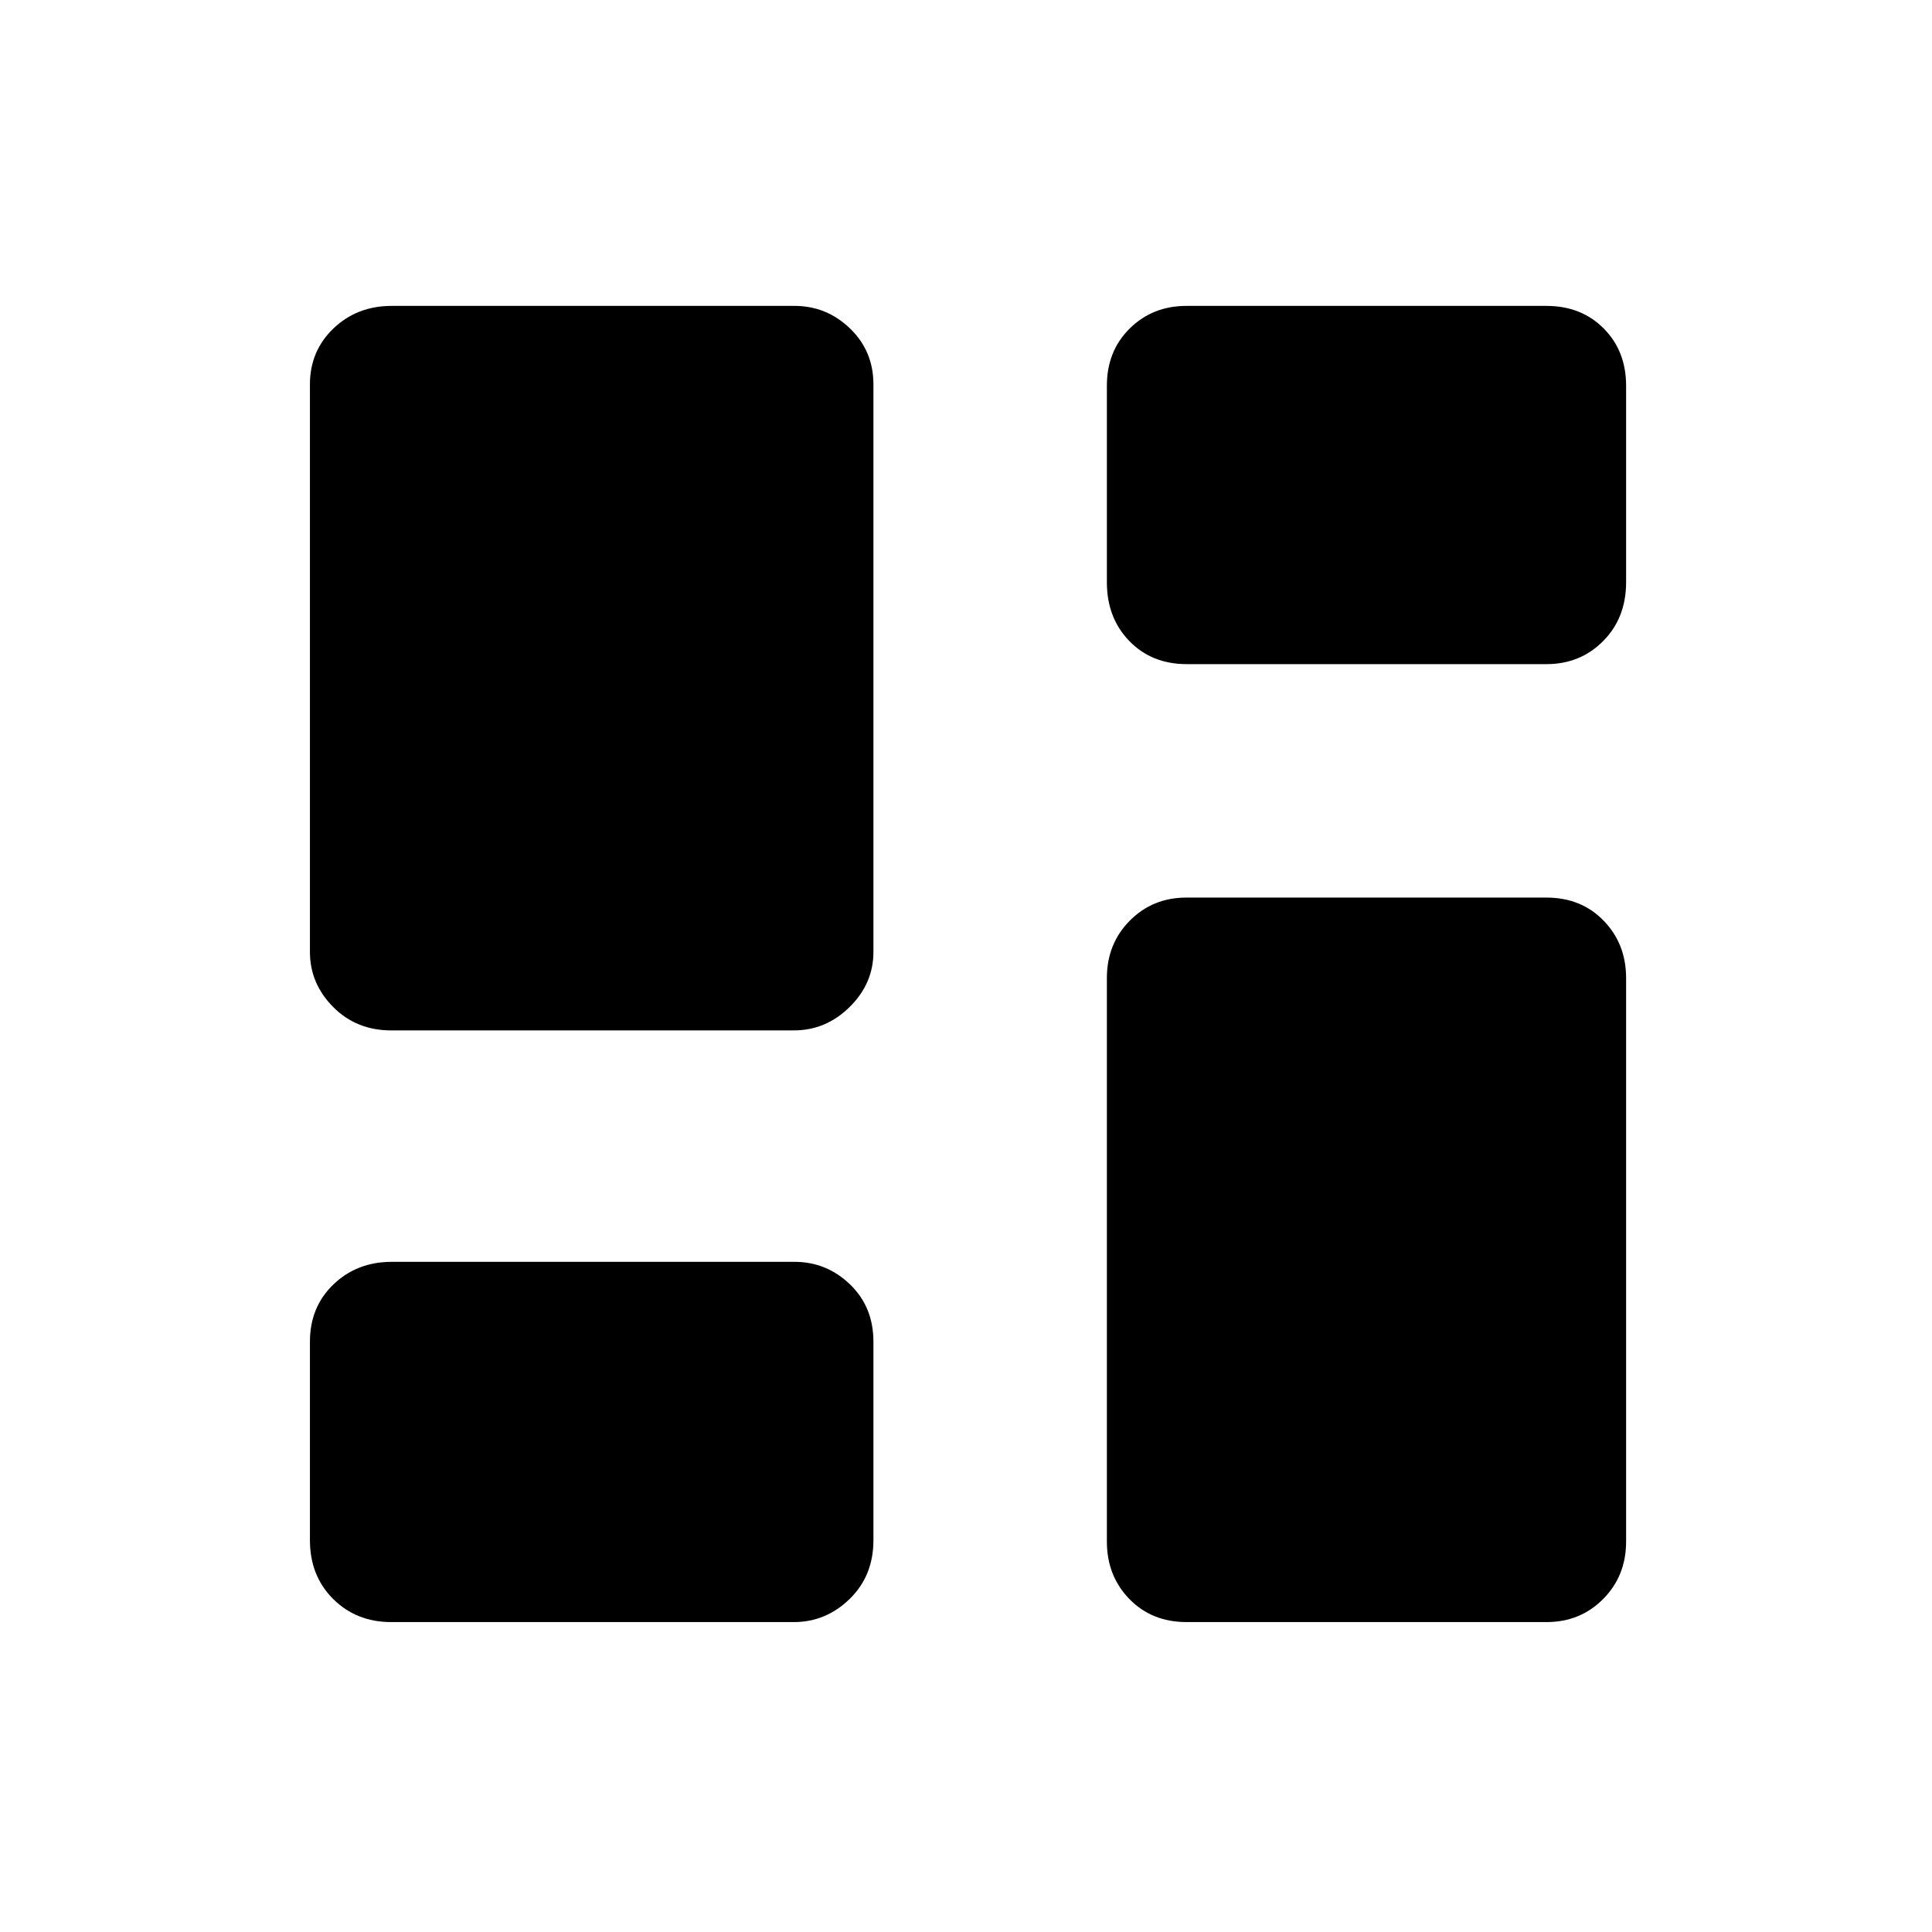 <svg xmlns="http://www.w3.org/2000/svg" height="20" viewBox="0 -960 960 960" width="20"><path d="M589.63-630q-17.35 0-28.49-11.49Q550-652.98 550-670.69v-97.62q0-17.28 11.37-28.49 11.37-11.2 28.17-11.2h178.83q17.35 0 28.49 11.2Q808-785.59 808-768.31v97.62q0 17.71-11.37 29.2Q785.26-630 768.46-630H589.63ZM194.36-448q-17.29 0-28.83-11.65Q154-471.3 154-487v-282.01q0-16.58 11.7-27.79 11.69-11.2 28.98-11.2h200.11q15.93 0 27.57 11.21Q434-785.57 434-769v282.01q0 15.71-11.81 27.35Q410.39-448 394.46-448h-200.1Zm395.27 294q-17.35 0-28.49-11.5Q550-177 550-194v-280.01q0-17.01 11.37-28.5Q572.74-514 589.54-514h178.83q17.35 0 28.49 11.5Q808-491 808-474v280.01q0 17.01-11.37 28.5Q785.26-154 768.46-154H589.63Zm-395.27 0q-17.29 0-28.83-11.49Q154-176.98 154-194.69v-98.62q0-17.28 11.7-28.49 11.69-11.2 28.98-11.2h200.11q15.93 0 27.57 11.2Q434-310.59 434-293.31v98.62q0 17.71-11.81 29.2Q410.39-154 394.46-154h-200.1Z"/></svg>